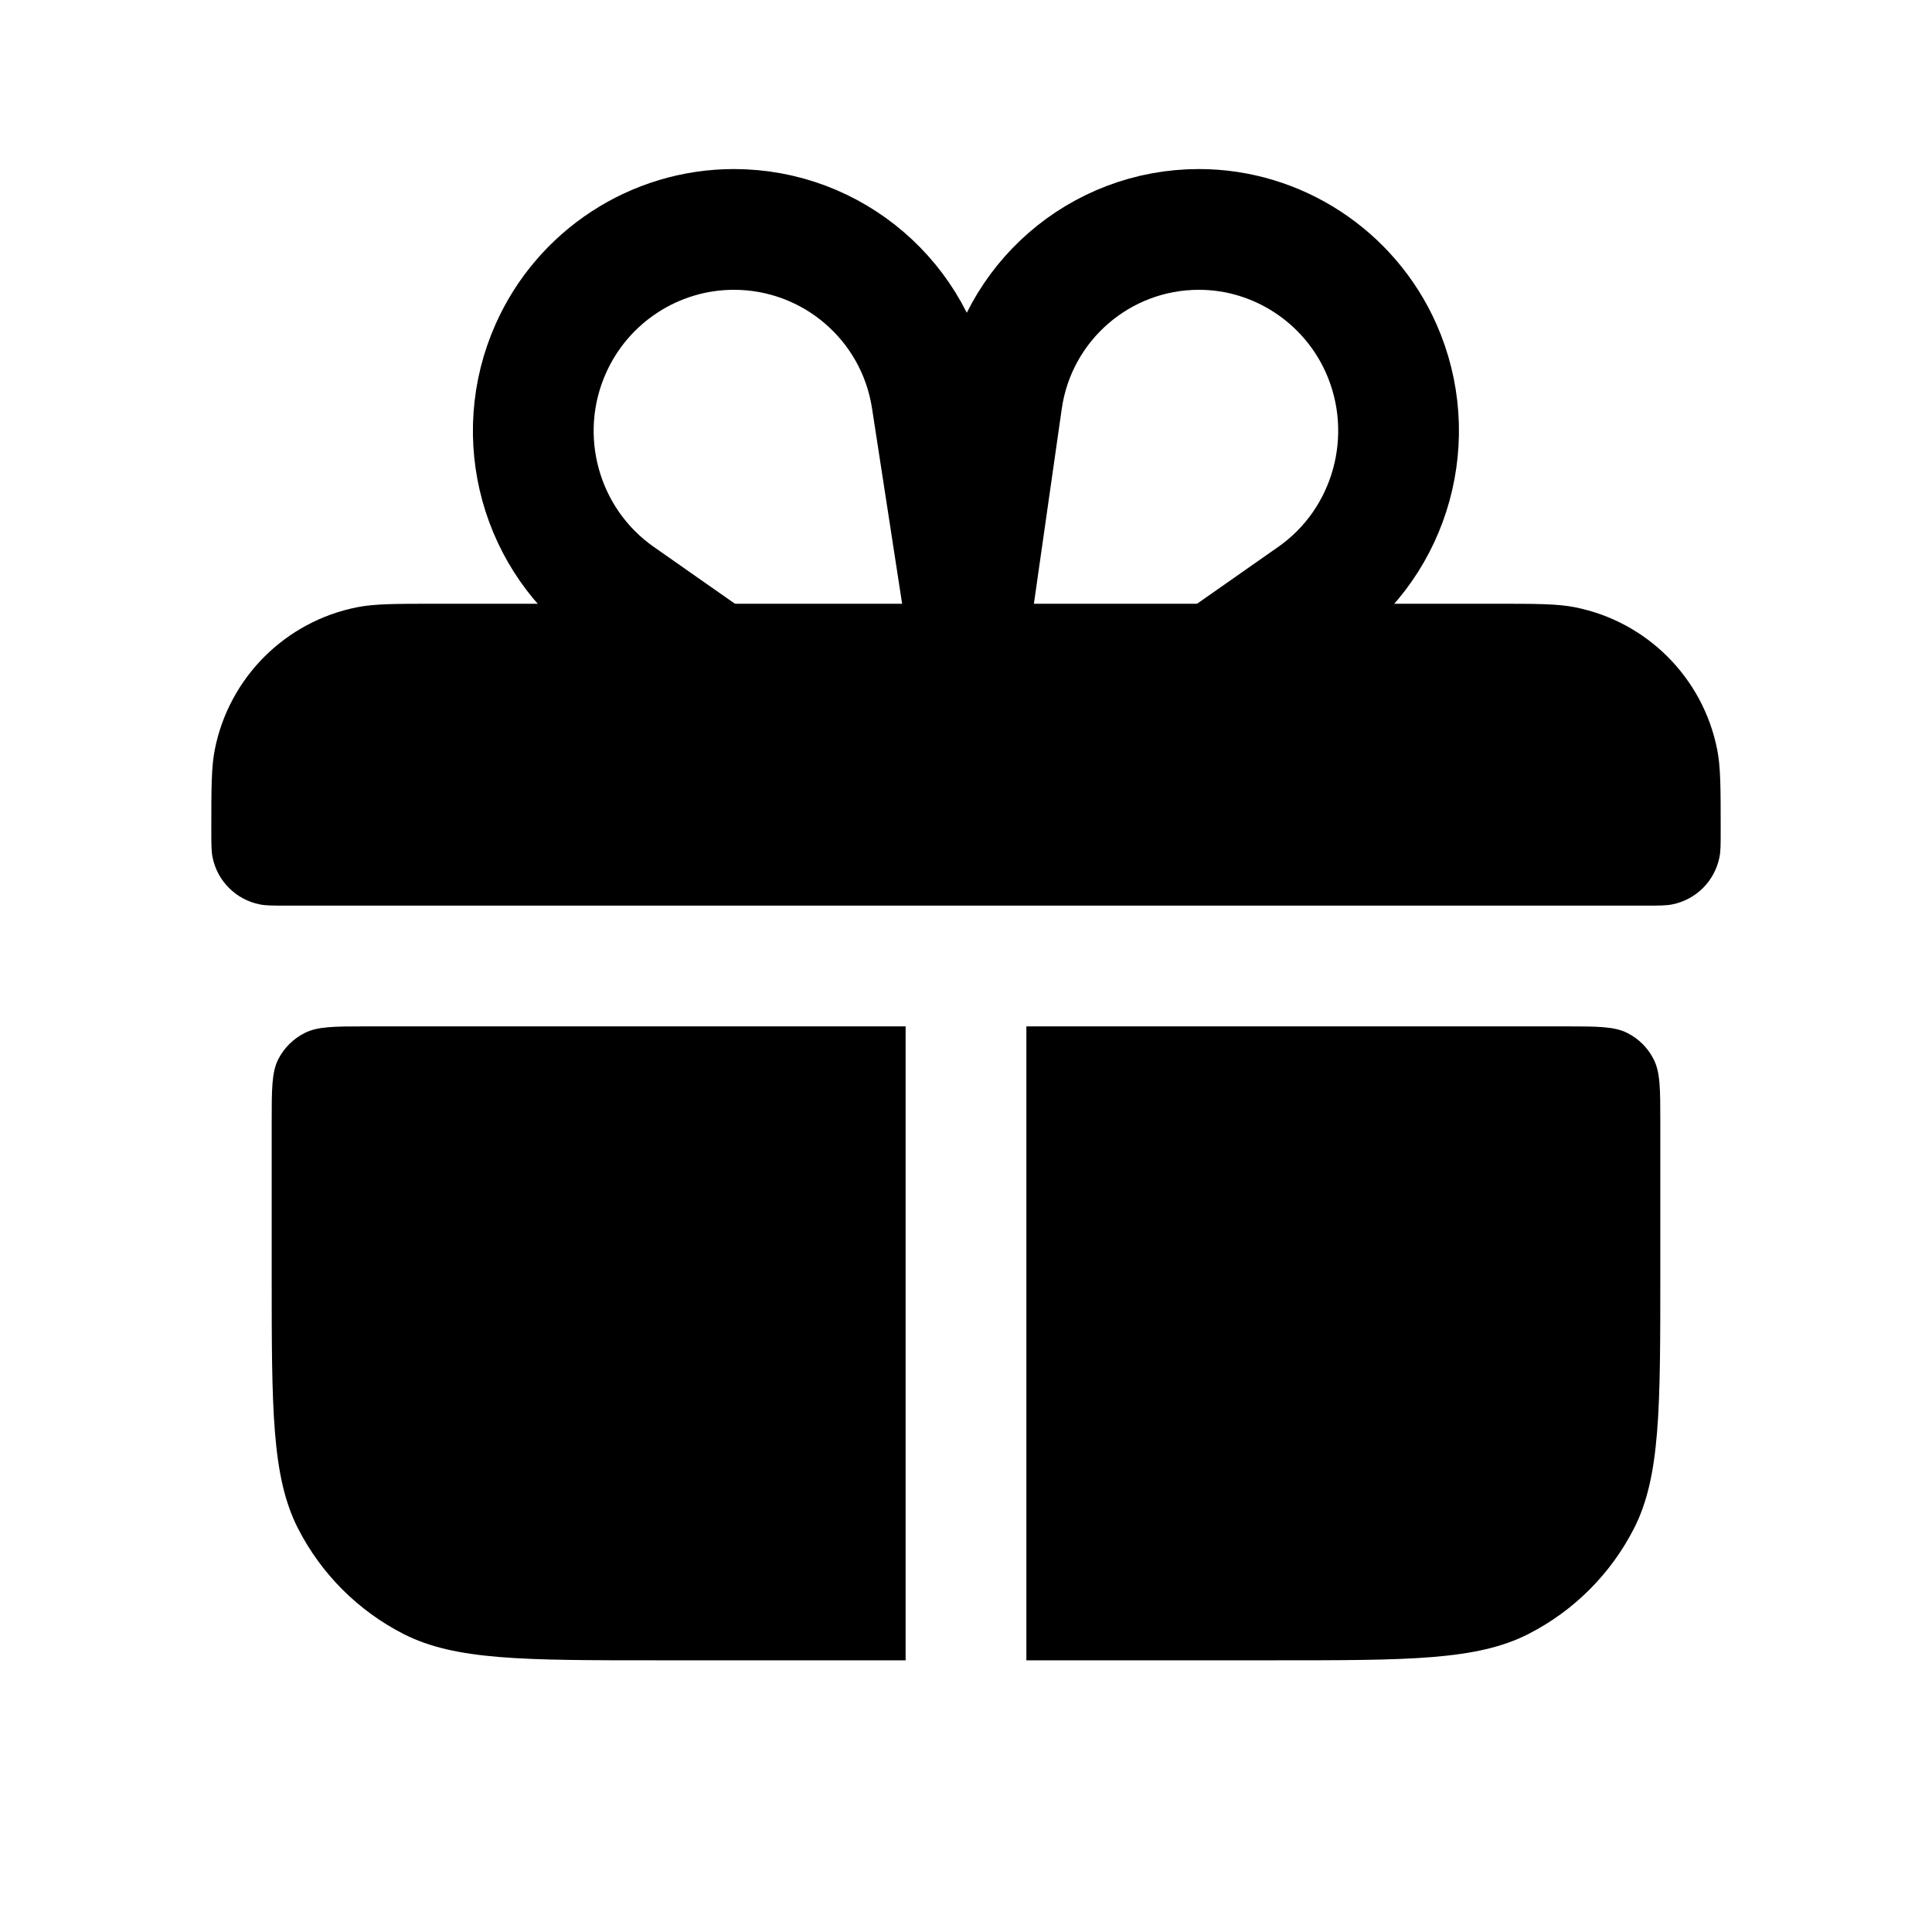 <svg width="16" height="16" viewBox="0 0 16 16" fill="none" xmlns="http://www.w3.org/2000/svg">
<path d="M8 5.15L7.716 3.306C7.592 2.497 6.896 1.9 6.078 1.9V1.9C5.422 1.9 4.827 2.289 4.561 2.888V2.888C4.236 3.618 4.473 4.481 5.128 4.939L6.5 5.9" stroke="black"/>
<path d="M9.5 5.9L10.872 4.939C11.527 4.481 11.762 3.615 11.438 2.885V2.885C11.173 2.289 10.58 1.9 9.929 1.9V1.9C9.109 1.9 8.414 2.503 8.298 3.315L8 5.4" stroke="black"/>
<path fill-rule="evenodd" clip-rule="evenodd" d="M12.375 5H3.625C3.277 5 3.102 5 2.957 5.029C2.362 5.147 1.897 5.612 1.779 6.207C1.75 6.352 1.75 6.527 1.75 6.875C1.75 6.991 1.75 7.049 1.76 7.098C1.799 7.296 1.954 7.451 2.152 7.49C2.201 7.5 2.259 7.5 2.375 7.5L8 7.5L13.625 7.5C13.741 7.5 13.799 7.5 13.848 7.49C14.046 7.451 14.201 7.296 14.24 7.098C14.25 7.049 14.25 6.991 14.25 6.875C14.25 6.527 14.25 6.352 14.221 6.207C14.103 5.612 13.638 5.147 13.043 5.029C12.898 5 12.723 5 12.375 5ZM12.964 8.5C12.959 8.5 12.955 8.5 12.95 8.5L8.5 8.5V13.75H10.55C11.67 13.75 12.23 13.75 12.658 13.532C13.034 13.34 13.34 13.034 13.532 12.658C13.75 12.23 13.75 11.67 13.75 10.55V9.3C13.75 9.02 13.75 8.88 13.695 8.773C13.648 8.679 13.571 8.602 13.477 8.555C13.372 8.501 13.235 8.5 12.964 8.5ZM7.5 13.75V8.5L3.05 8.5C3.045 8.5 3.041 8.5 3.036 8.5C2.765 8.5 2.628 8.501 2.523 8.555C2.429 8.602 2.352 8.679 2.304 8.773C2.25 8.88 2.25 9.02 2.25 9.3V10.55C2.25 11.67 2.25 12.23 2.468 12.658C2.66 13.034 2.966 13.34 3.342 13.532C3.77 13.75 4.33 13.75 5.45 13.75H7.5Z" fill="black"/>
</svg>
